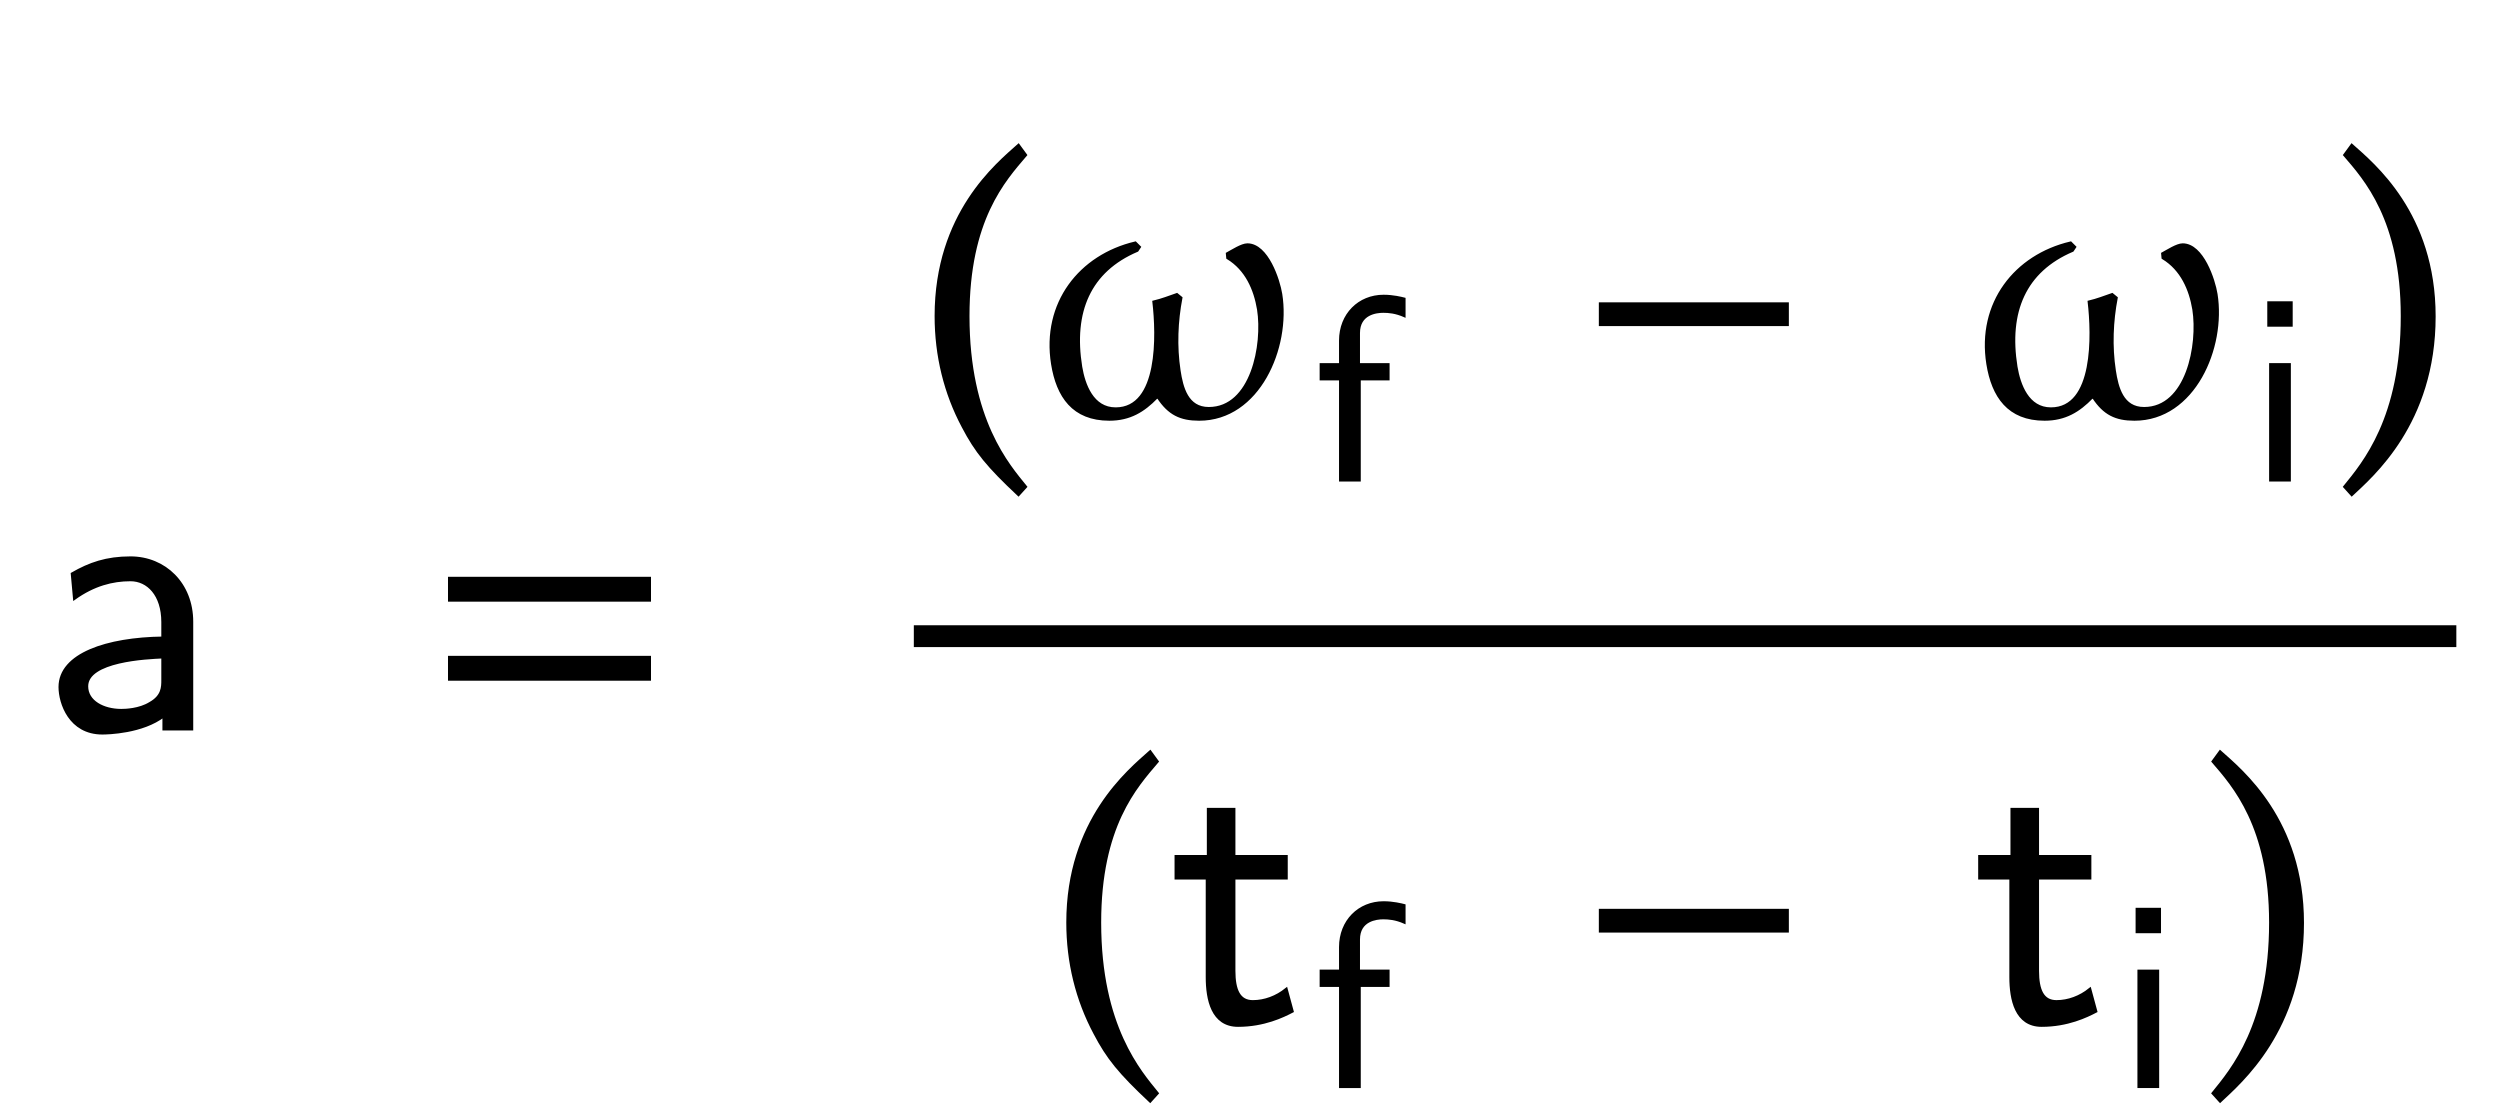 <svg xmlns="http://www.w3.org/2000/svg" xmlns:xlink="http://www.w3.org/1999/xlink" width="114.516" height="51.172" style="width:114.516px;height:51.172px;font-family:Asana-Math, Asana;background:#FFF;"><g><g><g><g transform="matrix(1,0,0,1,2,33.391)"><path transform="matrix(0.017,0,0,-0.017,0,0)" d="M399 289C399 391 326 461 234 461C169 461 124 445 77 418L83 352C135 389 185 402 234 402C281 402 321 362 321 288L321 245C171 243 44 201 44 113C44 70 71 -11 158 -11C172 -11 266 -9 324 36L324 0L399 0ZM321 132C321 113 321 88 287 69C258 51 220 50 209 50C161 50 116 73 116 115C116 185 278 192 321 194Z" stroke="rgb(0,0,0)" stroke-opacity="1" stroke-width="8" fill="rgb(0,0,0)" fill-opacity="1"></path></g></g><g><g transform="matrix(1,0,0,1,19.484,33.391)"><path transform="matrix(0.017,0,0,-0.017,0,0)" d="M604 347L604 406L65 406L65 347ZM604 134L604 193L65 193L65 134Z" stroke="rgb(0,0,0)" stroke-opacity="1" stroke-width="8" fill="rgb(0,0,0)" fill-opacity="1"></path></g></g><g><g transform="matrix(1,0,0,1,35.938,33.391)"><path transform="matrix(0.017,0,0,-0.017,0,0)" d="" stroke="rgb(0,0,0)" stroke-opacity="1" stroke-width="8" fill="rgb(0,0,0)" fill-opacity="1"></path></g></g><g><g><g><g><g transform="matrix(1,0,0,1,41.859,19)"><path transform="matrix(0.017,0,0,-0.017,0,0)" d="M146 266C146 526 243 632 301 700L282 726C225 675 60 542 60 266C60 159 85 58 133 -32C168 -99 200 -138 282 -215L301 -194C255 -137 146 -15 146 266Z" stroke="rgb(0,0,0)" stroke-opacity="1" stroke-width="8" fill="rgb(0,0,0)" fill-opacity="1"></path></g></g><g><g transform="matrix(1,0,0,1,47.516,19)"><path transform="matrix(0.017,0,0,-0.017,0,0)" d="M656 325C650 363 619 458 566 458C551 458 525 441 512 434L513 423C564 392 587 338 596 284C611 189 579 17 462 17C403 17 389 73 382 119C372 185 375 252 387 315L376 324C356 317 335 309 314 304C324 217 331 16 211 16C148 16 125 81 117 129C93 278 140 388 269 443L275 452L264 463C116 428 15 301 41 137C55 50 97 -12 194 -12C249 -12 286 11 321 47L326 47C355 3 386 -12 436 -12C596 -12 679 181 656 325Z" stroke="rgb(0,0,0)" stroke-opacity="1" stroke-width="8" fill="rgb(0,0,0)" fill-opacity="1"></path></g></g><g><g><g><g><g transform="matrix(1,0,0,1,60.172,22.009)"><path transform="matrix(0.012,0,0,-0.012,0,0)" d="M176 386L286 386L286 444L173 444L173 563C173 637 240 644 266 644C286 644 313 642 347 627L347 694C335 697 304 705 267 705C173 705 101 634 101 534L101 444L27 444L27 386L101 386L101 0L176 0Z" stroke="rgb(0,0,0)" stroke-opacity="1" stroke-width="8" fill="rgb(0,0,0)" fill-opacity="1"></path></g></g></g></g></g><g><g transform="matrix(1,0,0,1,64.812,19)"><path transform="matrix(0.017,0,0,-0.017,0,0)" d="" stroke="rgb(0,0,0)" stroke-opacity="1" stroke-width="8" fill="rgb(0,0,0)" fill-opacity="1"></path></g></g><g><g transform="matrix(1,0,0,1,72.438,19)"><path transform="matrix(0.017,0,0,-0.017,0,0)" d="M555 243L555 299L51 299L51 243Z" stroke="rgb(0,0,0)" stroke-opacity="1" stroke-width="8" fill="rgb(0,0,0)" fill-opacity="1"></path></g></g><g><g transform="matrix(1,0,0,1,86.125,19)"><path transform="matrix(0.017,0,0,-0.017,0,0)" d="M905 325C899 363 868 458 815 458C800 458 774 441 761 434L762 423C813 392 836 338 845 284C860 189 828 17 711 17C652 17 638 73 631 119C621 185 624 252 636 315L625 324C605 317 584 309 563 304C573 217 580 16 460 16C397 16 374 81 366 129C342 278 389 388 518 443L524 452L513 463C365 428 264 301 290 137C304 50 346 -12 443 -12C498 -12 535 11 570 47L575 47C604 3 635 -12 685 -12C845 -12 928 181 905 325Z" stroke="rgb(0,0,0)" stroke-opacity="1" stroke-width="8" fill="rgb(0,0,0)" fill-opacity="1"></path></g></g><g><g><g><g><g transform="matrix(1,0,0,1,103.016,22.009)"><path transform="matrix(0.012,0,0,-0.012,0,0)" d="M163 680L74 680L74 591L163 591ZM156 444L81 444L81 0L156 0Z" stroke="rgb(0,0,0)" stroke-opacity="1" stroke-width="8" fill="rgb(0,0,0)" fill-opacity="1"></path></g></g></g></g></g><g><g transform="matrix(1,0,0,1,106.859,19)"><path transform="matrix(0.017,0,0,-0.017,0,0)" d="M51 726L32 700C87 636 187 526 187 266C187 -10 83 -131 32 -194L51 -215C104 -165 273 -23 273 265C273 542 108 675 51 726Z" stroke="rgb(0,0,0)" stroke-opacity="1" stroke-width="8" fill="rgb(0,0,0)" fill-opacity="1"></path></g></g></g></g><g><g><g><g transform="matrix(1,0,0,1,47.891,46.781)"><path transform="matrix(0.017,0,0,-0.017,0,0)" d="M146 266C146 526 243 632 301 700L282 726C225 675 60 542 60 266C60 159 85 58 133 -32C168 -99 200 -138 282 -215L301 -194C255 -137 146 -15 146 266Z" stroke="rgb(0,0,0)" stroke-opacity="1" stroke-width="8" fill="rgb(0,0,0)" fill-opacity="1"></path></g></g><g><g transform="matrix(1,0,0,1,53.547,46.781)"><path transform="matrix(0.017,0,0,-0.017,0,0)" d="M175 386L316 386L316 444L175 444L175 571L106 571L106 444L19 444L19 386L103 386L103 119C103 59 117 -11 186 -11C256 -11 307 14 332 27L316 86C290 65 258 53 226 53C189 53 175 83 175 136Z" stroke="rgb(0,0,0)" stroke-opacity="1" stroke-width="8" fill="rgb(0,0,0)" fill-opacity="1"></path></g></g><g><g><g><g><g transform="matrix(1,0,0,1,60.172,49.791)"><path transform="matrix(0.012,0,0,-0.012,0,0)" d="M176 386L286 386L286 444L173 444L173 563C173 637 240 644 266 644C286 644 313 642 347 627L347 694C335 697 304 705 267 705C173 705 101 634 101 534L101 444L27 444L27 386L101 386L101 0L176 0Z" stroke="rgb(0,0,0)" stroke-opacity="1" stroke-width="8" fill="rgb(0,0,0)" fill-opacity="1"></path></g></g></g></g></g><g><g transform="matrix(1,0,0,1,64.812,46.781)"><path transform="matrix(0.017,0,0,-0.017,0,0)" d="" stroke="rgb(0,0,0)" stroke-opacity="1" stroke-width="8" fill="rgb(0,0,0)" fill-opacity="1"></path></g></g><g><g transform="matrix(1,0,0,1,72.438,46.781)"><path transform="matrix(0.017,0,0,-0.017,0,0)" d="M555 243L555 299L51 299L51 243Z" stroke="rgb(0,0,0)" stroke-opacity="1" stroke-width="8" fill="rgb(0,0,0)" fill-opacity="1"></path></g></g><g><g transform="matrix(1,0,0,1,86.125,46.781)"><path transform="matrix(0.017,0,0,-0.017,0,0)" d="M424 386L565 386L565 444L424 444L424 571L355 571L355 444L268 444L268 386L352 386L352 119C352 59 366 -11 435 -11C505 -11 556 14 581 27L565 86C539 65 507 53 475 53C438 53 424 83 424 136Z" stroke="rgb(0,0,0)" stroke-opacity="1" stroke-width="8" fill="rgb(0,0,0)" fill-opacity="1"></path></g></g><g><g><g><g><g transform="matrix(1,0,0,1,96.984,49.791)"><path transform="matrix(0.012,0,0,-0.012,0,0)" d="M163 680L74 680L74 591L163 591ZM156 444L81 444L81 0L156 0Z" stroke="rgb(0,0,0)" stroke-opacity="1" stroke-width="8" fill="rgb(0,0,0)" fill-opacity="1"></path></g></g></g></g></g><g><g transform="matrix(1,0,0,1,100.828,46.781)"><path transform="matrix(0.017,0,0,-0.017,0,0)" d="M51 726L32 700C87 636 187 526 187 266C187 -10 83 -131 32 -194L51 -215C104 -165 273 -23 273 265C273 542 108 675 51 726Z" stroke="rgb(0,0,0)" stroke-opacity="1" stroke-width="8" fill="rgb(0,0,0)" fill-opacity="1"></path></g></g></g></g><line style="fill:none;stroke-width:1px;stroke:rgb(0, 0, 0);" x1="41.859" y1="29.141" x2="112.516" y2="29.141"></line></g></g></g></svg>